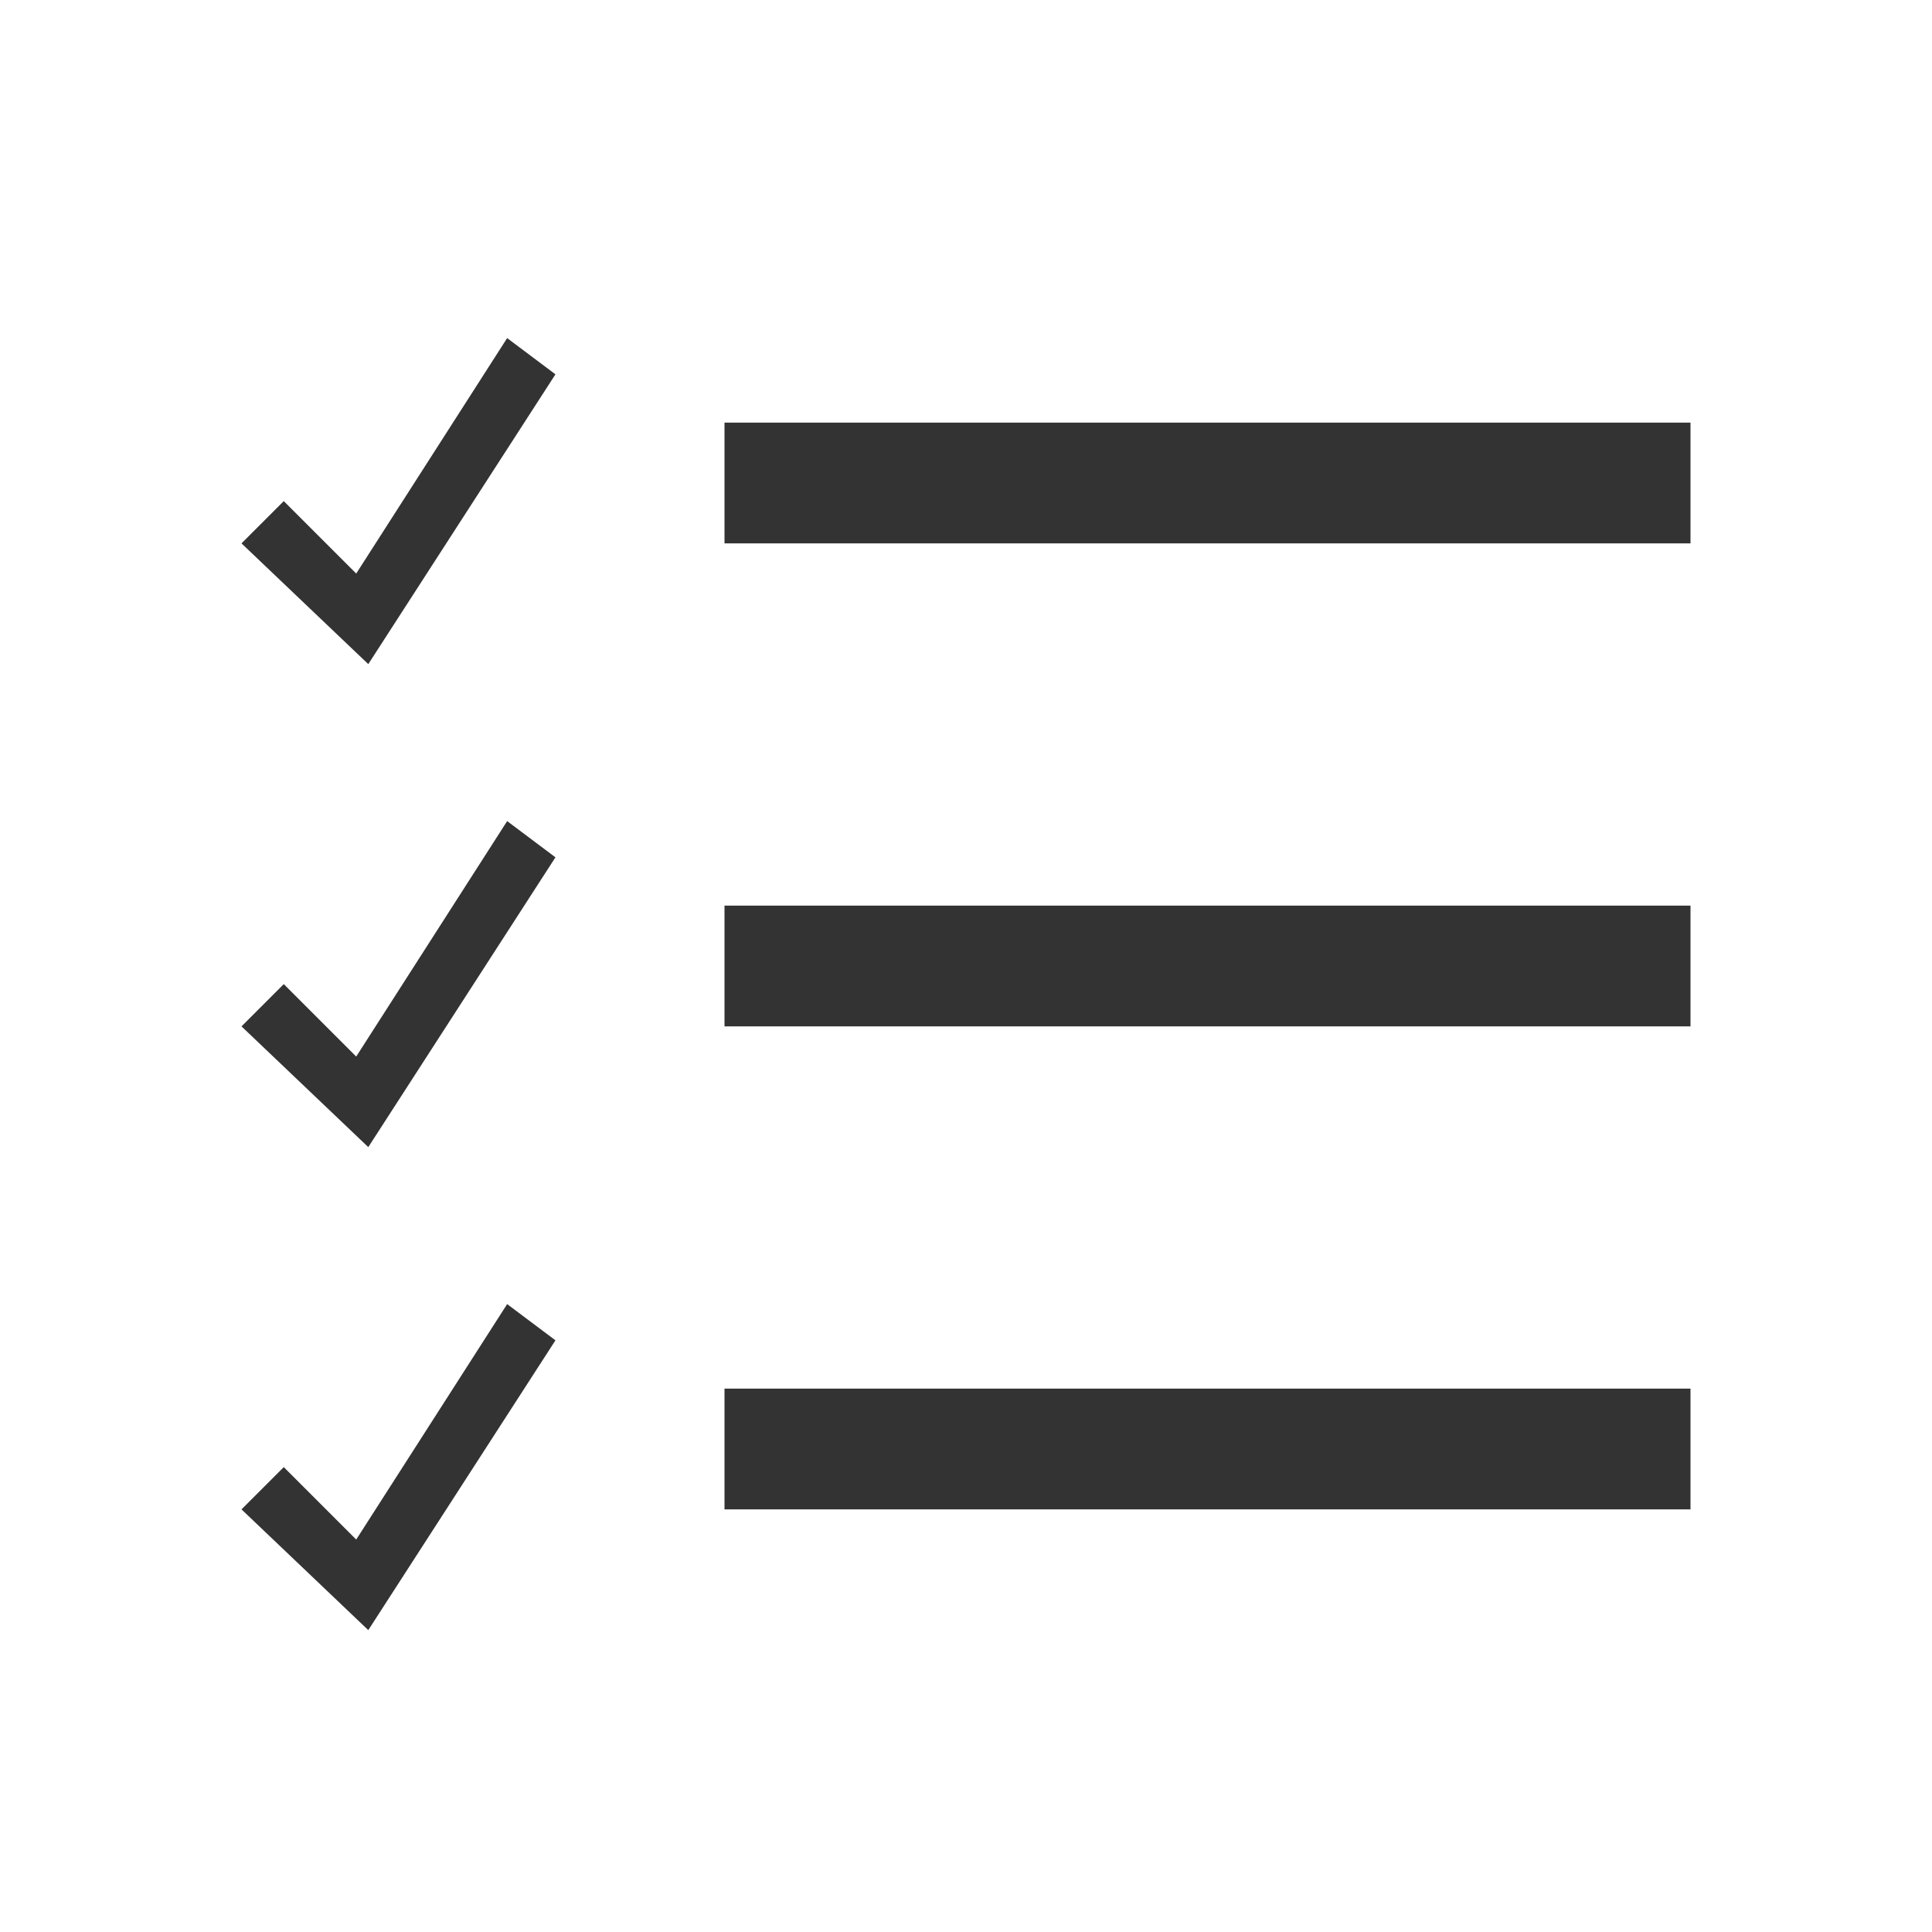<?xml version="1.0" encoding="utf-8"?>
<!-- Generator: Adobe Illustrator 18.0.0, SVG Export Plug-In . SVG Version: 6.00 Build 0)  -->
<!DOCTYPE svg PUBLIC "-//W3C//DTD SVG 1.1//EN" "http://www.w3.org/Graphics/SVG/1.1/DTD/svg11.dtd">
<svg version="1.1" id="Layer_1" xmlns="http://www.w3.org/2000/svg" xmlns:xlink="http://www.w3.org/1999/xlink" x="0px" y="0px" viewBox="0 0 32 32" enable-background="new 0 0 32 32" xml:space="preserve" width="32px" height="32px" fill="#333">
<symbol id="GenericList" viewBox="-12 -11 24 21.4">
	<g>
		<polygon fill="#333333" points="12,7 -4,7 -4,9 12,9 		"/>
		<polygon fill="#333333" points="-9.9,5 -12,7 -11.3,7.7 -10.1,6.5 -7.6,10.4 -6.8,9.8 		"/>
	</g>
	<g>
		<polygon fill="#333333" points="12,-1 -4,-1 -4,1 12,1 		"/>
		<polygon fill="#333333" points="-9.9,-3 -12,-1 -11.3,-0.3 -10.1,-1.5 -7.6,2.4 -6.8,1.8 		"/>
	</g>
	<g>
		<polygon fill="#333333" points="12,-9 -4,-9 -4,-7 12,-7 		"/>
		<polygon fill="#333333" points="-9.9,-11 -12,-9 -11.3,-8.3 -10.1,-9.5 -7.6,-5.6 -6.8,-6.2 		"/>
	</g>
</symbol>
<symbol id="generic-file" viewBox="-11 -14 22 28">
	<g>
		<polygon fill="#FFFFFF" points="-10.5,-13.5 -10.5,13.5 4.8,13.5 10.5,7.8 10.5,-13.5 		"/>
		<path fill="#333333" d="M4.6,13L10,7.6V-13h-20v26H4.6 M5,14h-16v-28h22V8L5,14L5,14z"/>
	</g>
	<polyline fill="none" stroke="#333333" stroke-miterlimit="10" points="11,7 4,7 4,14 	"/>
</symbol>
<use xlink:href="#GenericList" width="24px" height="21.4px" id="XMLID_13_" x="-12" y="-11" transform="matrix(1 0 0 -1 16 16)" overflow="visible"/>
</svg>
